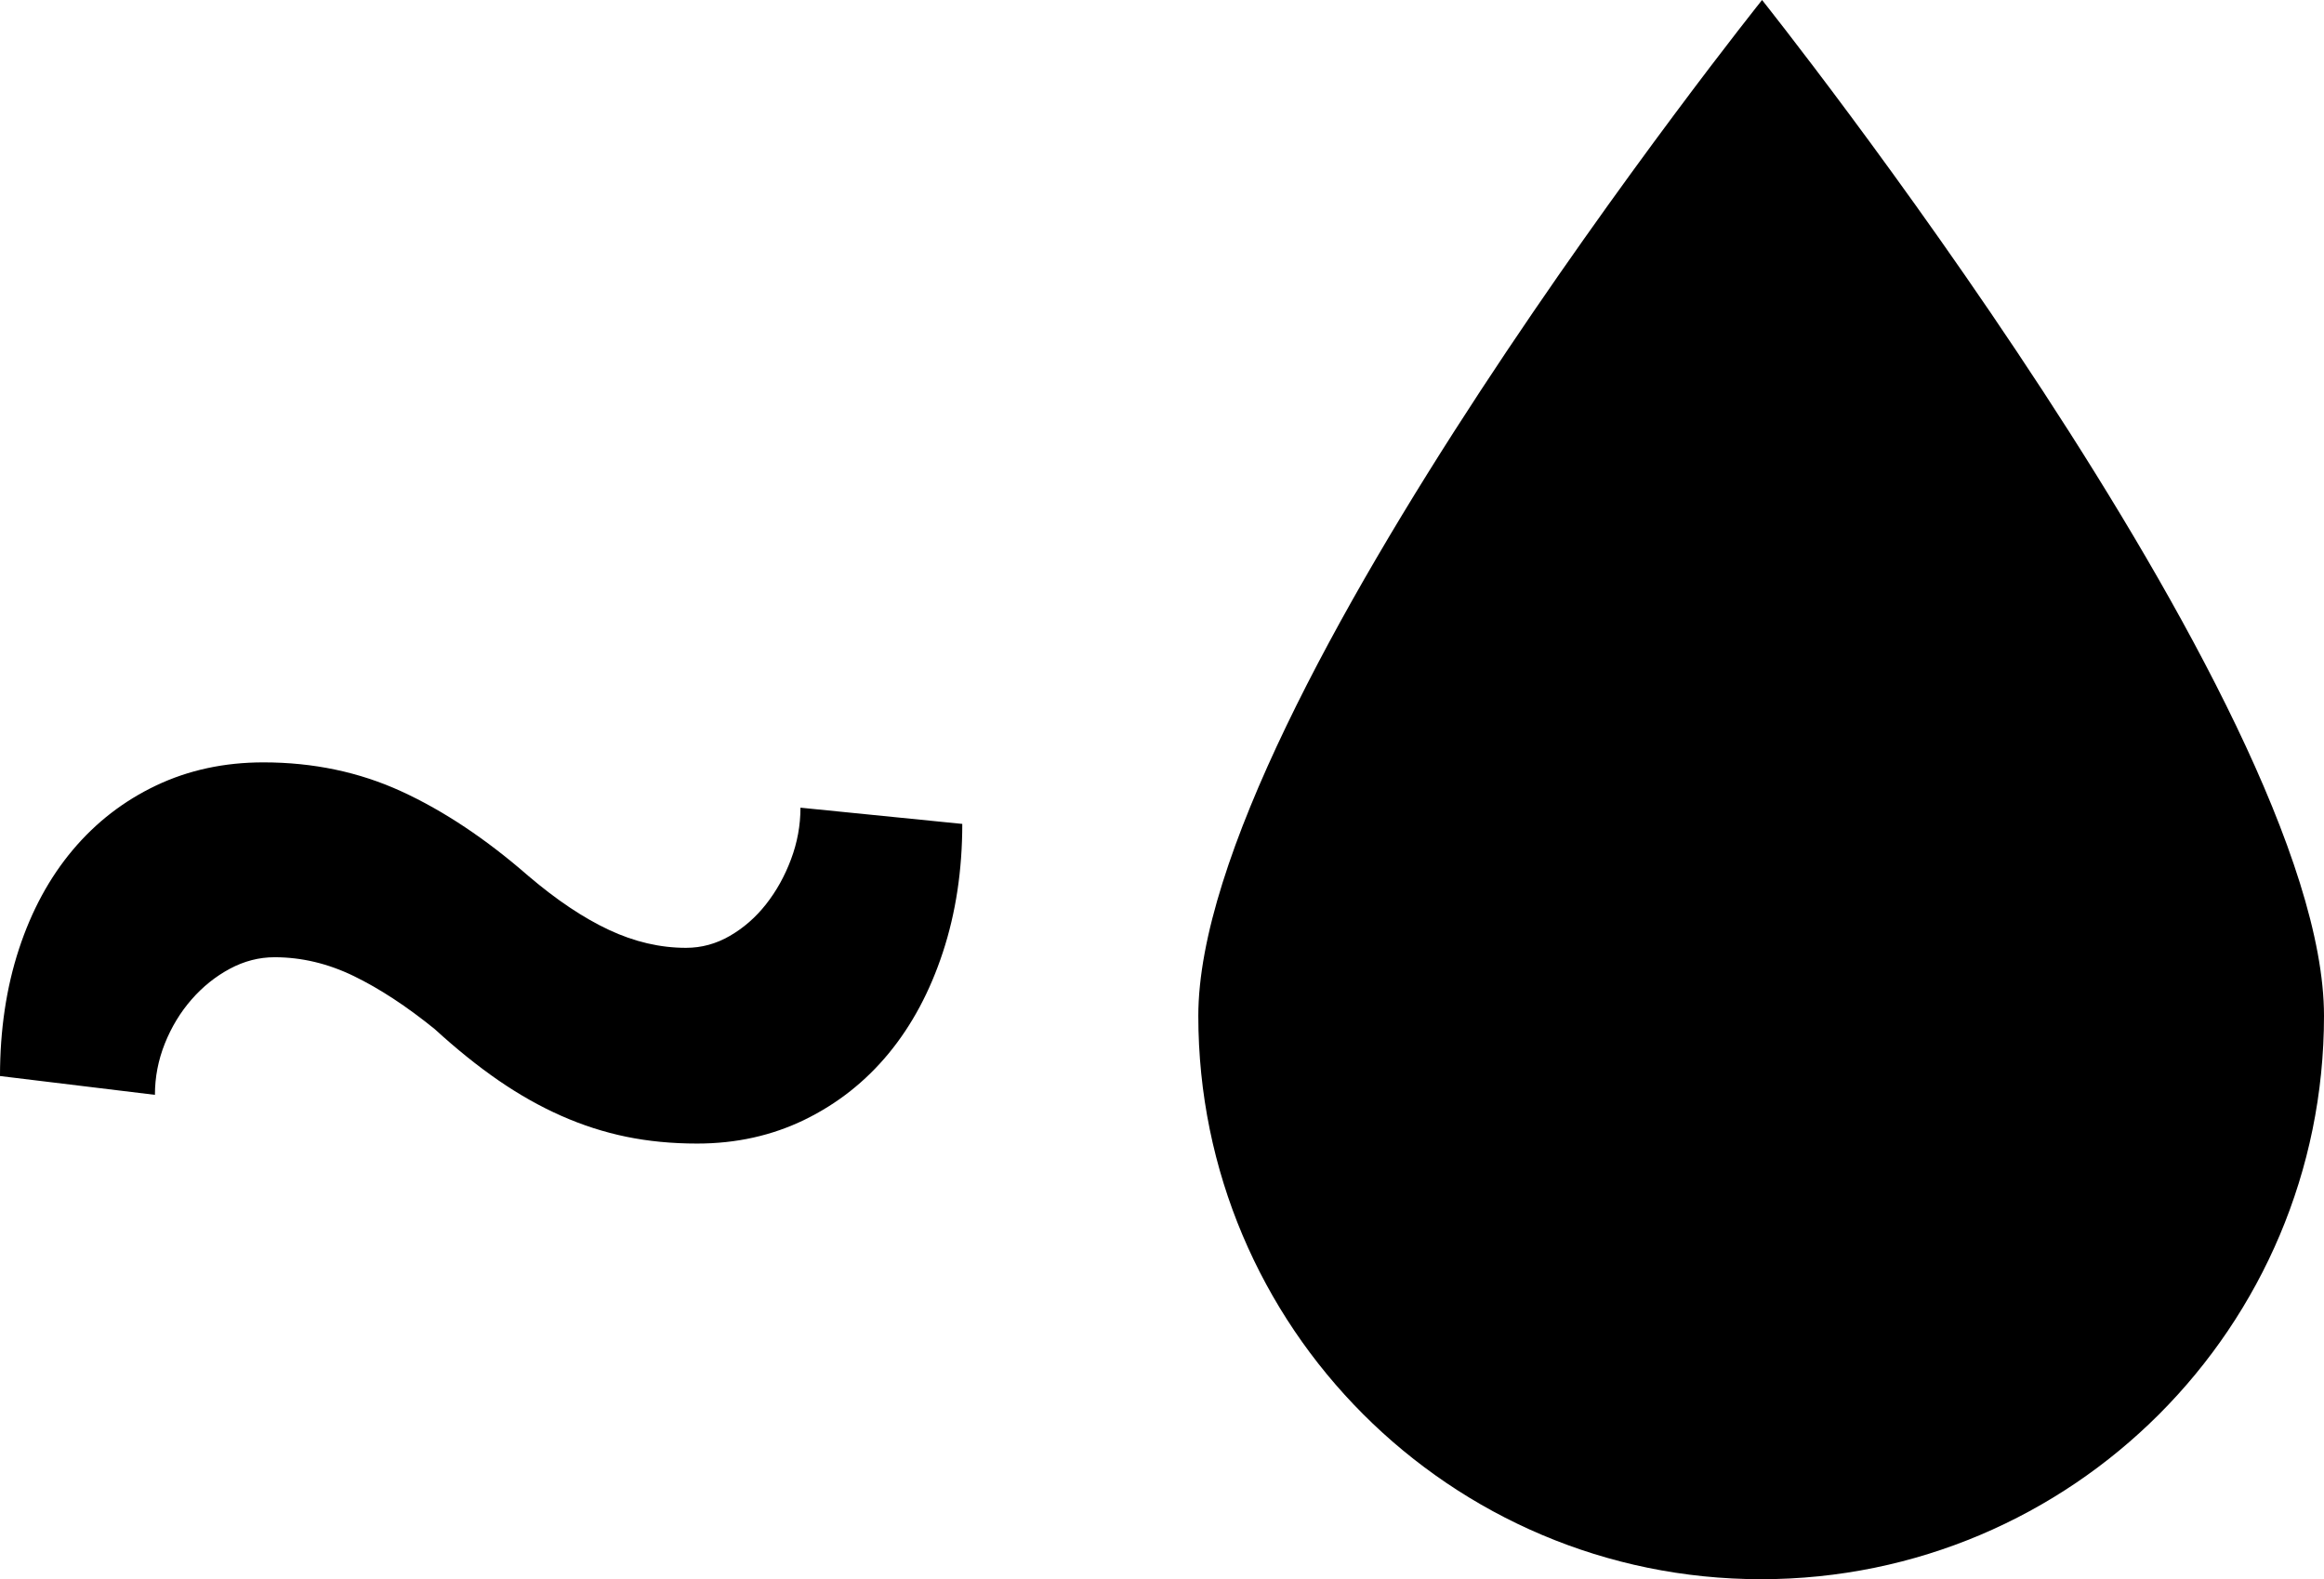<?xml version="1.0" encoding="UTF-8"?>
<svg width="128px" height="87px" viewBox="0 0 128 87" version="1.1" xmlns="http://www.w3.org/2000/svg" xmlns:xlink="http://www.w3.org/1999/xlink">
    <!-- Generator: Sketch 53.2 (72643) - https://sketchapp.com -->
    <title>Combined Shape</title>
    <desc>Created with Sketch.</desc>
    <g id="Page-1" stroke="none" stroke-width="1" fill="none" fill-rule="evenodd">
        <g id="Artboard" transform="translate(0, -21)" fill="#000000">
            <path d="M97.05,21 C97.05,21 66,59.824 66,76.964 C66,94.105 79.879,108 97,108 C114.121,108 128,94.105 128,76.964 C128,59.824 97.05,21 97.05,21 Z M53,66.39 C53,68.933 52.644,71.287 51.933,73.453 C51.222,75.619 50.227,77.479 48.947,79.033 C47.667,80.586 46.126,81.803 44.325,82.682 C42.523,83.561 40.548,84 38.399,84 C37.008,84 35.705,83.874 34.488,83.623 C33.271,83.372 32.078,82.988 30.909,82.47 C29.739,81.952 28.586,81.3 27.448,80.516 C26.31,79.731 25.141,78.789 23.94,77.691 C22.391,76.435 20.906,75.462 19.484,74.771 C18.062,74.081 16.608,73.735 15.123,73.735 C14.269,73.735 13.448,73.947 12.657,74.371 C11.867,74.795 11.164,75.36 10.548,76.066 C9.932,76.772 9.442,77.581 9.078,78.491 C8.715,79.401 8.533,80.343 8.533,81.316 L0,80.28 C0,77.738 0.348,75.407 1.043,73.288 C1.738,71.169 2.726,69.349 4.006,67.826 C5.286,66.304 6.819,65.119 8.604,64.271 C10.39,63.424 12.357,63 14.506,63 C17.256,63 19.792,63.534 22.115,64.601 C24.438,65.668 26.769,67.222 29.107,69.262 C30.656,70.581 32.133,71.57 33.54,72.229 C34.946,72.888 36.36,73.217 37.783,73.217 C38.636,73.217 39.442,72.998 40.2,72.558 C40.959,72.119 41.623,71.538 42.191,70.816 C42.76,70.094 43.219,69.27 43.566,68.344 C43.914,67.418 44.088,66.469 44.088,65.496 L53,66.39 Z" id="Combined-Shape"></path>
        </g>
    </g>
</svg>